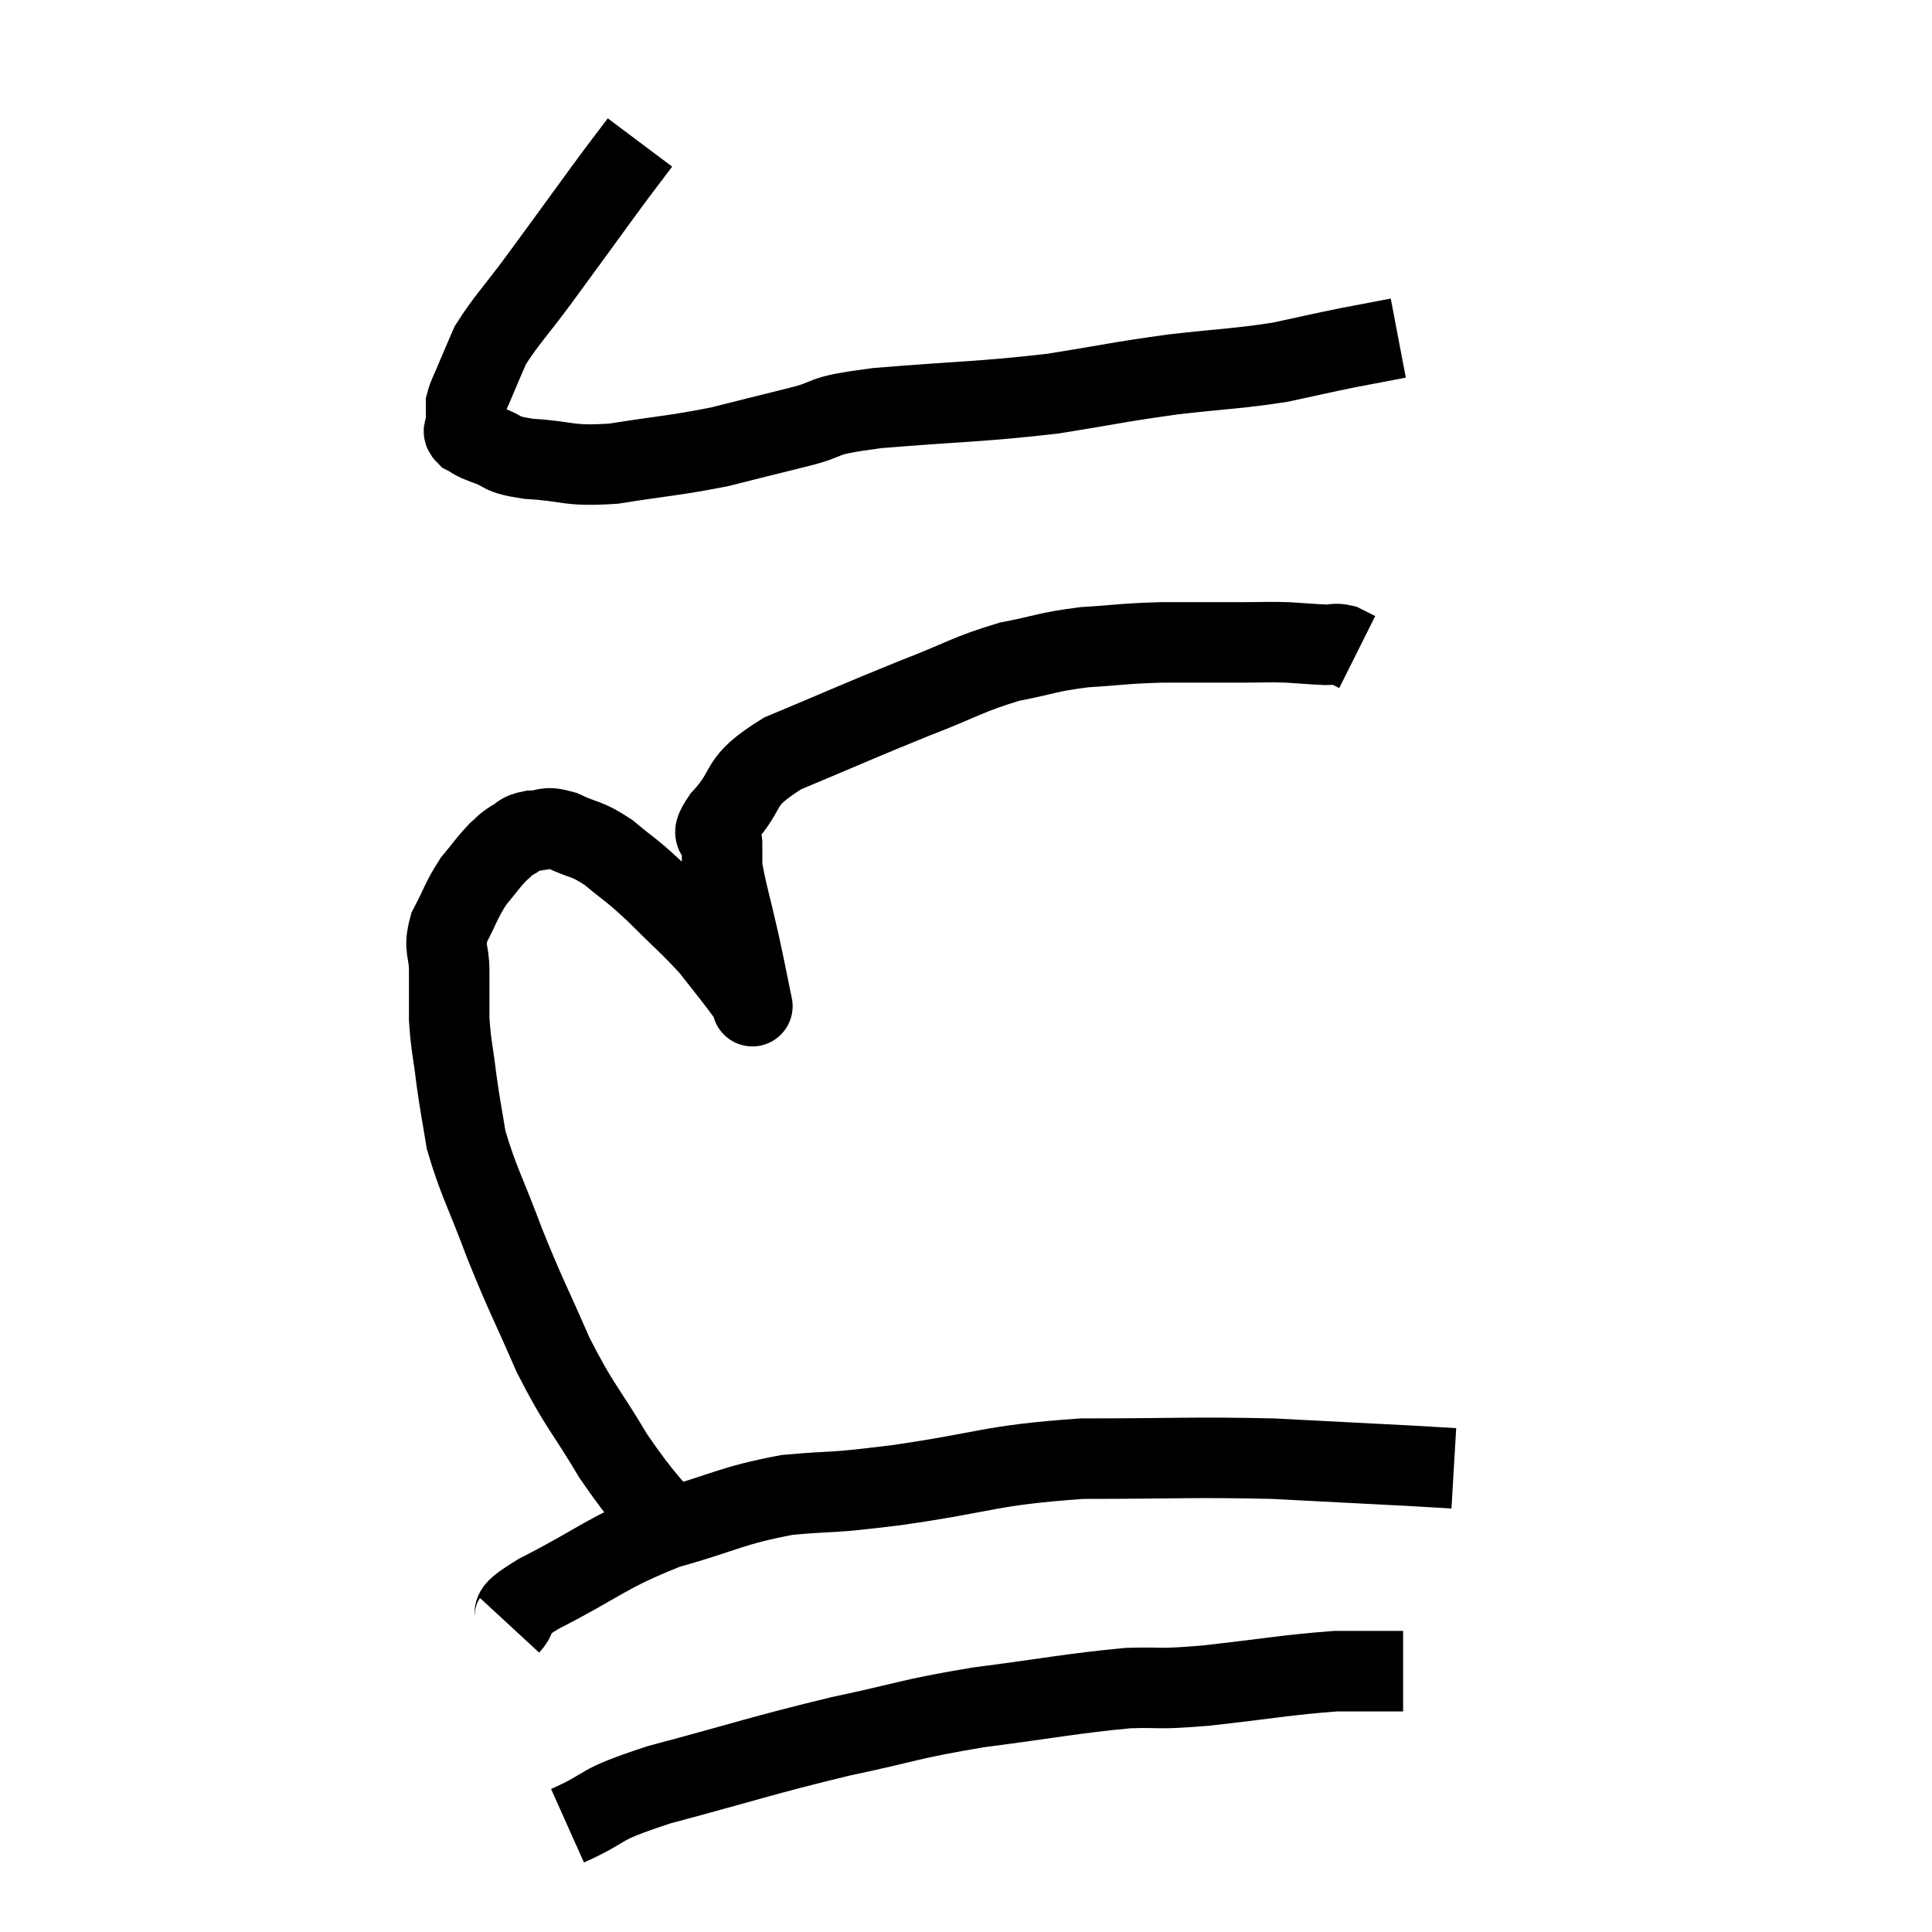 <svg width="48" height="48" viewBox="0 0 48 48" xmlns="http://www.w3.org/2000/svg"><path d="M 15.9 3.54 C 15.45 4.14, 15.63 3.885, 15 4.74 C 14.19 5.85, 14.085 6, 13.38 6.96 C 12.78 7.77, 12.57 7.965, 12.18 8.58 C 12 9, 11.97 9.06, 11.82 9.42 C 11.7 9.72, 11.64 9.795, 11.58 10.02 C 11.58 10.17, 11.58 10.185, 11.58 10.32 C 11.58 10.44, 11.58 10.44, 11.58 10.56 C 11.58 10.68, 11.46 10.68, 11.58 10.8 C 11.82 10.92, 11.67 10.89, 12.06 11.04 C 12.6 11.22, 12.345 11.28, 13.14 11.4 C 14.19 11.46, 14.055 11.595, 15.24 11.52 C 16.56 11.31, 16.74 11.325, 17.88 11.1 C 18.84 10.86, 18.825 10.86, 19.8 10.62 C 20.79 10.38, 20.19 10.35, 21.78 10.14 C 23.97 9.96, 24.315 9.99, 26.16 9.78 C 27.66 9.54, 27.75 9.495, 29.16 9.3 C 30.48 9.15, 30.72 9.165, 31.8 9 C 32.64 8.82, 32.745 8.79, 33.48 8.64 C 34.11 8.52, 34.425 8.46, 34.74 8.4 L 34.74 8.4" fill="none" stroke="black" stroke-width="2"></path><path d="M 17.04 38.46 C 16.14 37.32, 16.065 37.38, 15.24 36.18 C 14.49 34.92, 14.415 34.98, 13.74 33.66 C 13.14 32.28, 13.08 32.235, 12.54 30.9 C 12.06 29.61, 11.88 29.34, 11.58 28.32 C 11.46 27.57, 11.445 27.57, 11.34 26.82 C 11.25 26.07, 11.205 25.995, 11.16 25.32 C 11.16 24.72, 11.16 24.69, 11.16 24.12 C 11.16 23.58, 11.01 23.595, 11.16 23.04 C 11.46 22.47, 11.46 22.365, 11.76 21.9 C 12.06 21.54, 12.12 21.435, 12.36 21.18 C 12.54 21.03, 12.51 21.015, 12.72 20.88 C 12.96 20.76, 12.885 20.7, 13.2 20.64 C 13.59 20.64, 13.5 20.505, 13.98 20.64 C 14.55 20.91, 14.55 20.805, 15.12 21.18 C 15.69 21.66, 15.63 21.555, 16.26 22.14 C 16.95 22.83, 17.13 22.965, 17.64 23.52 C 17.97 23.94, 18.045 24.03, 18.3 24.36 C 18.48 24.6, 18.57 24.72, 18.66 24.84 C 18.66 24.84, 18.66 24.84, 18.66 24.84 C 18.66 24.84, 18.735 25.2, 18.66 24.84 C 18.51 24.12, 18.54 24.225, 18.36 23.4 C 18.15 22.47, 18.045 22.155, 17.94 21.54 C 17.94 21.24, 17.94 21.24, 17.94 20.94 C 17.94 20.64, 17.565 20.895, 17.94 20.34 C 18.69 19.53, 18.24 19.47, 19.44 18.72 C 21.09 18.03, 21.33 17.91, 22.74 17.34 C 23.91 16.89, 24.03 16.755, 25.08 16.44 C 26.01 16.26, 25.995 16.2, 26.94 16.08 C 27.9 16.02, 27.87 15.99, 28.86 15.96 C 29.88 15.96, 30.12 15.96, 30.9 15.96 C 31.44 15.96, 31.47 15.945, 31.98 15.96 C 32.46 15.99, 32.595 16.005, 32.94 16.02 C 33.15 16.02, 33.165 15.975, 33.36 16.02 C 33.54 16.11, 33.63 16.155, 33.72 16.2 L 33.72 16.2" fill="none" stroke="black" stroke-width="2"></path><path d="M 12.66 40.38 C 13.02 39.99, 12.405 40.2, 13.38 39.6 C 14.97 38.79, 15.015 38.595, 16.56 37.98 C 18.06 37.56, 18.135 37.41, 19.56 37.14 C 20.91 37.02, 20.43 37.125, 22.26 36.9 C 24.57 36.57, 24.54 36.405, 26.88 36.24 C 29.25 36.24, 29.565 36.195, 31.62 36.24 C 33.36 36.33, 33.975 36.36, 35.1 36.42 L 36.12 36.48" fill="none" stroke="black" stroke-width="2"></path><path d="M 14.1 45.36 C 15.24 44.85, 14.685 44.895, 16.38 44.34 C 18.63 43.74, 18.9 43.62, 20.88 43.14 C 22.59 42.78, 22.515 42.72, 24.3 42.42 C 26.16 42.18, 26.61 42.075, 28.02 41.94 C 28.98 41.91, 28.65 41.985, 29.94 41.88 C 31.56 41.7, 31.98 41.61, 33.18 41.52 C 33.96 41.52, 34.32 41.52, 34.74 41.52 L 34.86 41.52" fill="none" stroke="black" stroke-width="2"></path></svg>